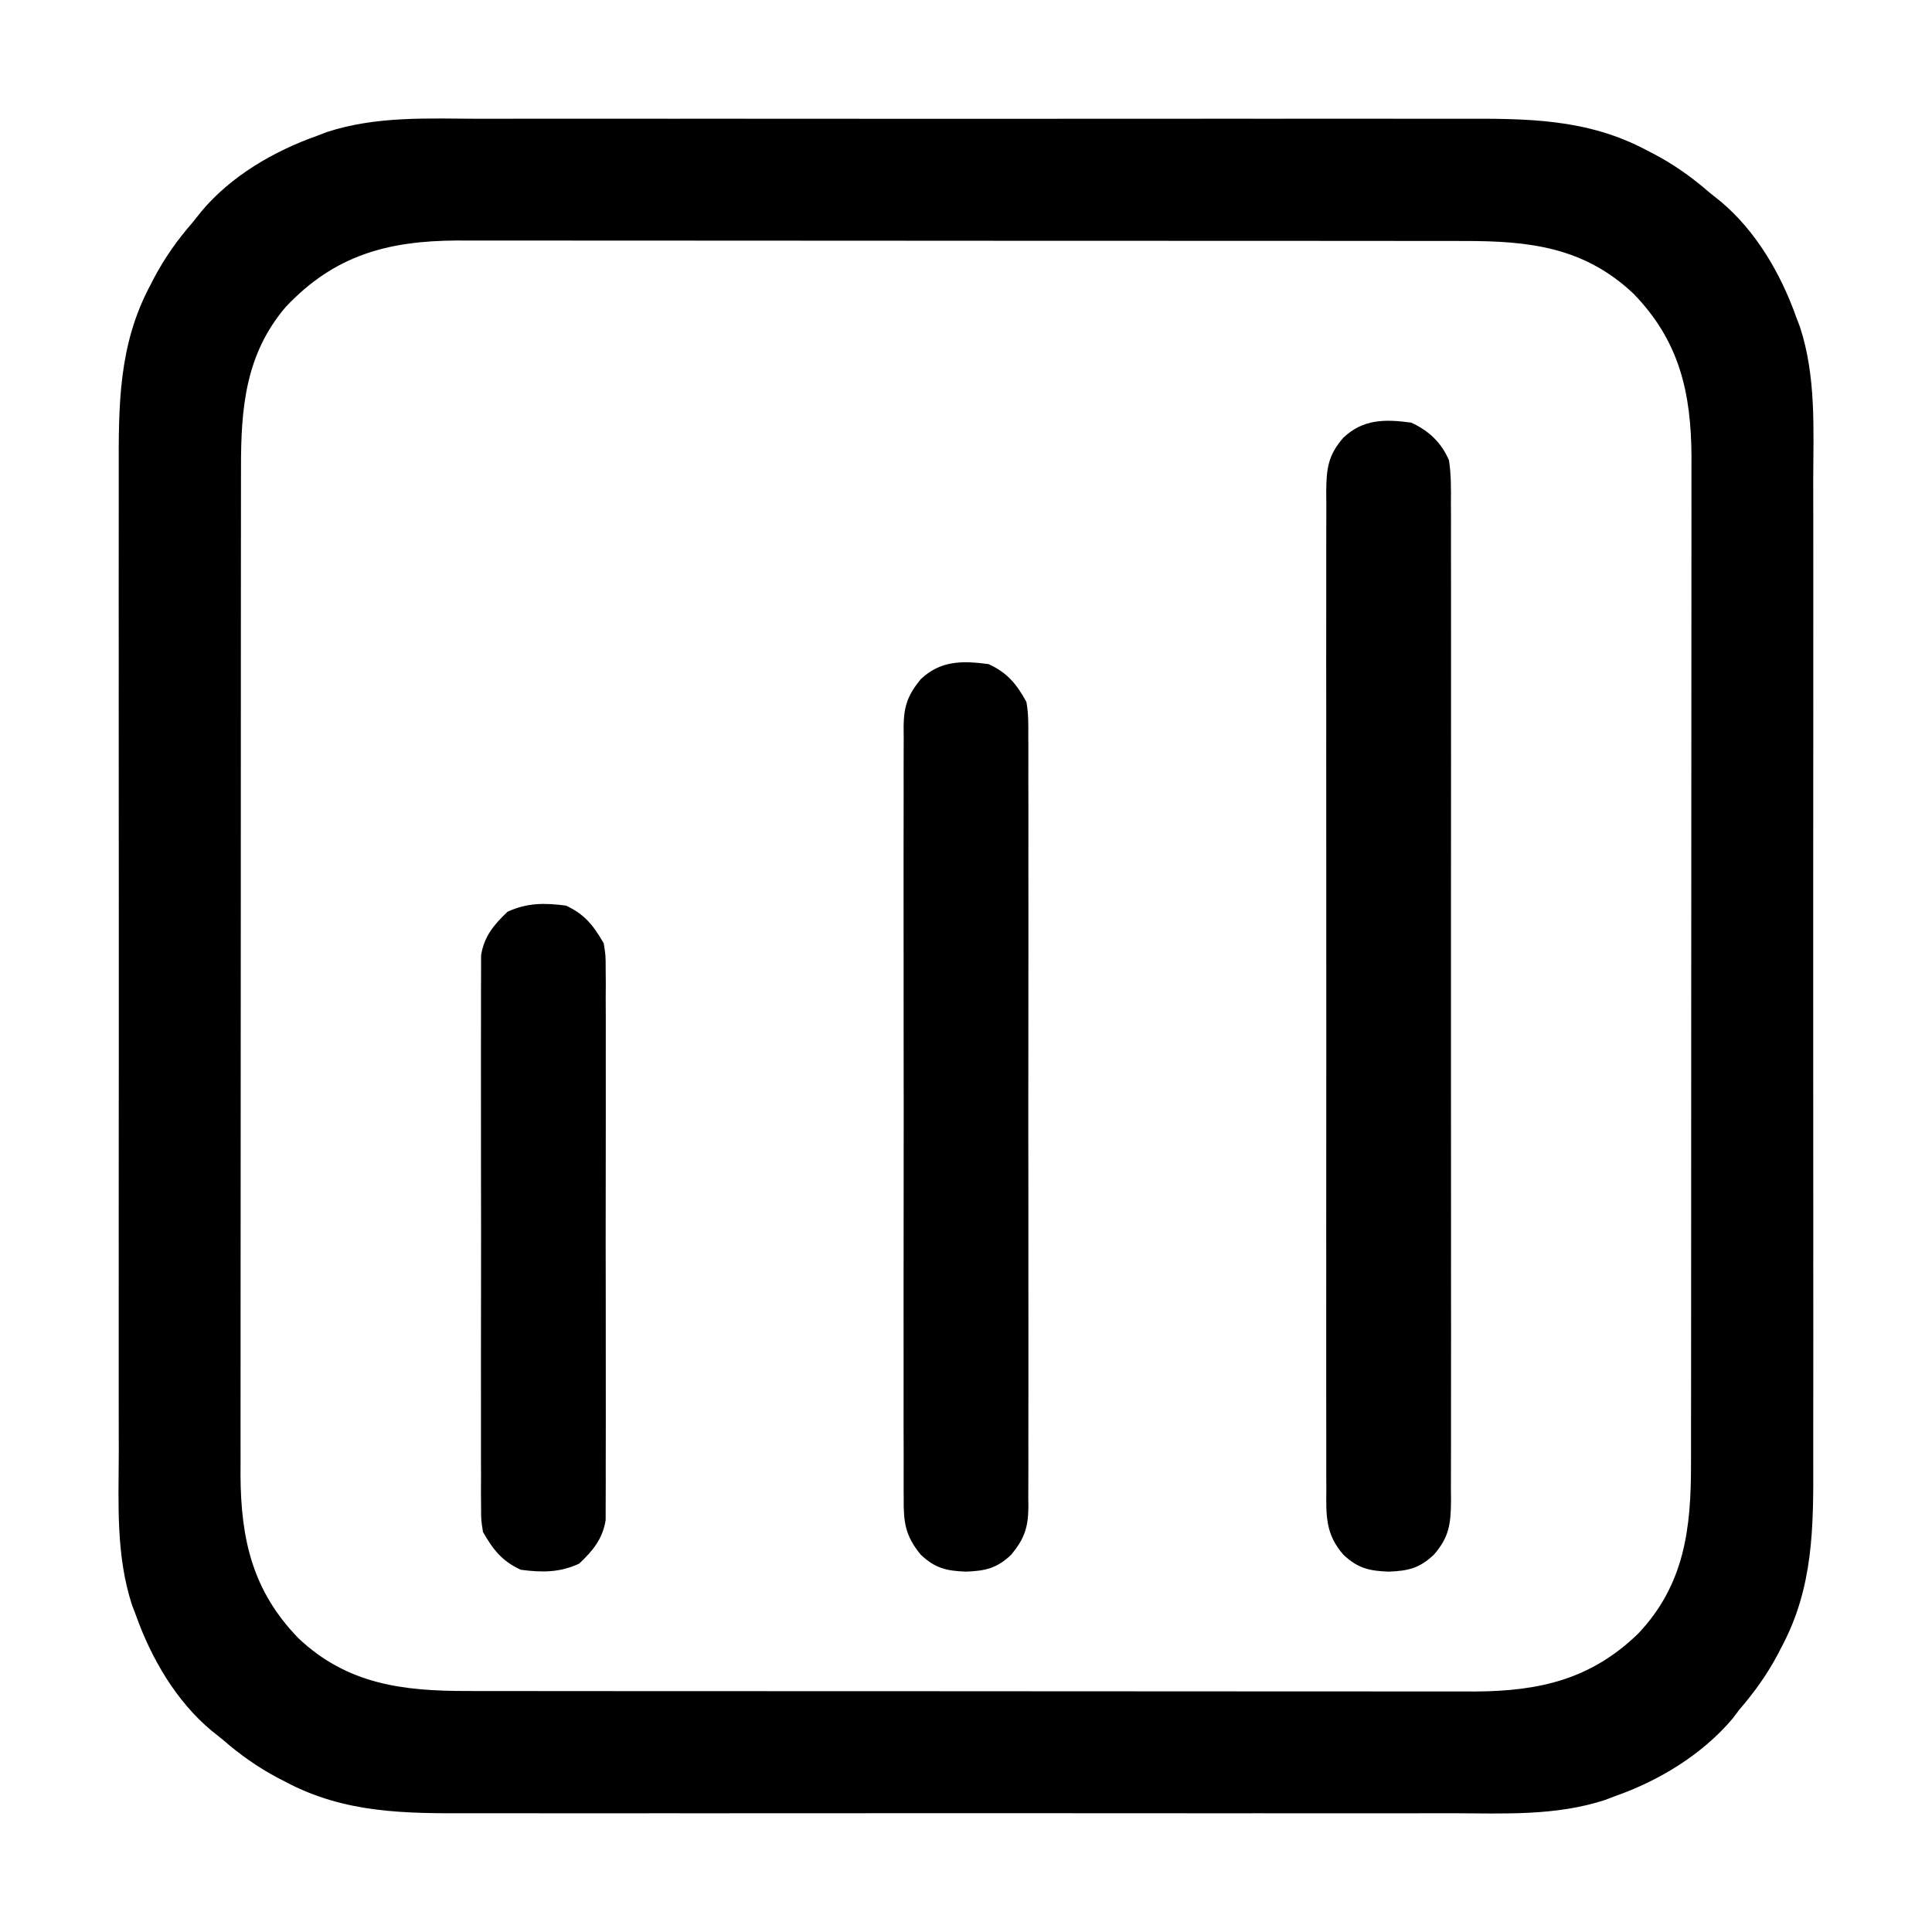 <?xml version="1.0" encoding="UTF-8"?>
<svg version="1.1" xmlns="http://www.w3.org/2000/svg" width="512" height="512">
<path d="M0 0 C3.812 0.009 7.624 -0.005 11.436 -0.016 C18.884 -0.034 26.333 -0.03 33.782 -0.018 C39.84 -0.009 45.898 -0.008 51.957 -0.012 C52.822 -0.013 53.687 -0.014 54.578 -0.014 C56.336 -0.016 58.094 -0.017 59.852 -0.018 C76.302 -0.029 92.753 -0.016 109.203 0.005 C123.292 0.023 137.381 0.02 151.47 0.001 C167.865 -0.02 184.26 -0.028 200.655 -0.016 C202.406 -0.015 204.157 -0.014 205.908 -0.012 C207.2 -0.011 207.2 -0.011 208.518 -0.01 C214.563 -0.007 220.608 -0.013 226.653 -0.022 C234.029 -0.034 241.404 -0.03 248.78 -0.009 C252.537 0.001 256.293 0.006 260.05 -0.008 C277.549 -0.065 293.502 -0.088 309.307 8.335 C309.972 8.679 310.637 9.022 311.323 9.376 C316.666 12.21 321.374 15.545 325.932 19.523 C326.9 20.295 327.869 21.067 328.866 21.863 C338.278 29.719 344.872 41.077 348.932 52.523 C349.266 53.393 349.599 54.262 349.943 55.158 C354.224 68.298 353.504 81.925 353.455 95.59 C353.446 99.402 353.46 103.214 353.471 107.026 C353.489 114.475 353.485 121.923 353.474 129.372 C353.465 135.43 353.463 141.489 353.468 147.547 C353.468 148.412 353.469 149.277 353.47 150.169 C353.471 151.927 353.472 153.684 353.473 155.442 C353.485 171.893 353.472 188.343 353.45 204.794 C353.432 218.883 353.435 232.971 353.454 247.06 C353.475 263.455 353.484 279.85 353.471 296.245 C353.47 297.996 353.469 299.748 353.468 301.499 C353.467 302.791 353.467 302.791 353.466 304.109 C353.462 310.154 353.468 316.199 353.478 322.244 C353.489 329.619 353.486 336.995 353.464 344.37 C353.454 348.127 353.45 351.884 353.463 355.641 C353.52 373.14 353.542 389.092 345.12 404.898 C344.777 405.562 344.435 406.226 344.082 406.911 C341.249 412.255 337.892 416.95 333.932 421.523 C333.336 422.316 332.739 423.108 332.124 423.925 C324.069 433.474 312.636 440.424 300.932 444.523 C300.064 444.855 299.195 445.187 298.301 445.53 C285.16 449.815 271.532 449.094 257.865 449.046 C254.053 449.037 250.241 449.051 246.429 449.062 C238.98 449.079 231.532 449.076 224.083 449.064 C218.025 449.055 211.967 449.054 205.908 449.058 C205.043 449.059 204.178 449.059 203.287 449.06 C201.529 449.061 199.771 449.063 198.013 449.064 C181.562 449.075 165.112 449.062 148.662 449.041 C134.573 449.023 120.484 449.026 106.395 449.044 C90 449.066 73.605 449.074 57.21 449.062 C55.459 449.061 53.708 449.059 51.957 449.058 C51.095 449.058 50.234 449.057 49.346 449.056 C43.301 449.053 37.256 449.059 31.211 449.068 C23.836 449.079 16.46 449.076 9.085 449.055 C5.328 449.045 1.571 449.04 -2.186 449.054 C-19.684 449.111 -35.637 449.133 -51.443 440.71 C-52.108 440.367 -52.773 440.024 -53.458 439.67 C-58.801 436.836 -63.509 433.5 -68.068 429.523 C-69.036 428.751 -70.004 427.979 -71.001 427.183 C-80.413 419.326 -87.007 407.969 -91.068 396.523 C-91.568 395.218 -91.568 395.218 -92.078 393.888 C-96.359 380.748 -95.639 367.121 -95.59 353.455 C-95.581 349.643 -95.595 345.831 -95.606 342.02 C-95.624 334.571 -95.62 327.122 -95.609 319.674 C-95.6 313.615 -95.599 307.557 -95.603 301.499 C-95.603 300.634 -95.604 299.768 -95.605 298.877 C-95.606 297.119 -95.607 295.361 -95.609 293.603 C-95.62 277.153 -95.607 260.703 -95.585 244.252 C-95.568 230.163 -95.571 216.075 -95.589 201.986 C-95.611 185.591 -95.619 169.196 -95.607 152.801 C-95.605 151.049 -95.604 149.298 -95.603 147.547 C-95.602 146.686 -95.602 145.824 -95.601 144.937 C-95.598 138.892 -95.603 132.847 -95.613 126.802 C-95.624 119.426 -95.621 112.051 -95.6 104.675 C-95.589 100.919 -95.585 97.162 -95.598 93.405 C-95.655 75.906 -95.678 59.953 -87.255 44.148 C-86.912 43.483 -86.569 42.818 -86.215 42.133 C-83.38 36.79 -80.045 32.081 -76.068 27.523 C-74.909 26.071 -74.909 26.071 -73.728 24.589 C-65.871 15.177 -54.514 8.584 -43.068 4.523 C-42.198 4.19 -41.328 3.856 -40.432 3.513 C-27.293 -0.769 -13.666 -0.048 0 0 Z M-51.318 49.835 C-62.021 62.351 -63.224 76.672 -63.201 92.451 C-63.204 93.626 -63.206 94.8 -63.208 96.011 C-63.213 99.249 -63.214 102.487 -63.213 105.725 C-63.213 109.226 -63.218 112.728 -63.223 116.229 C-63.231 123.08 -63.234 129.931 -63.235 136.782 C-63.235 142.355 -63.237 147.927 -63.24 153.499 C-63.249 169.317 -63.254 185.135 -63.253 200.954 C-63.253 201.805 -63.253 202.657 -63.253 203.535 C-63.253 204.387 -63.253 205.24 -63.253 206.119 C-63.252 219.935 -63.262 233.751 -63.276 247.567 C-63.29 261.773 -63.297 275.979 -63.296 290.184 C-63.296 298.152 -63.299 306.119 -63.31 314.087 C-63.319 320.871 -63.321 327.656 -63.314 334.44 C-63.311 337.897 -63.311 341.353 -63.319 344.81 C-63.327 348.569 -63.323 352.328 -63.315 356.087 C-63.32 357.163 -63.325 358.24 -63.33 359.349 C-63.253 376.529 -60.111 390.181 -47.966 402.687 C-34.992 414.928 -20.229 416.681 -3.139 416.657 C-1.377 416.66 -1.377 416.66 0.42 416.663 C3.658 416.669 6.897 416.669 10.135 416.668 C13.636 416.668 17.137 416.674 20.638 416.678 C27.489 416.687 34.341 416.689 41.192 416.69 C46.764 416.69 52.336 416.692 57.909 416.696 C73.727 416.704 89.545 416.709 105.363 416.708 C106.641 416.708 106.641 416.708 107.944 416.708 C109.223 416.708 109.223 416.708 110.528 416.708 C124.344 416.708 138.161 416.717 151.977 416.731 C166.182 416.746 180.388 416.753 194.594 416.752 C202.561 416.751 210.529 416.754 218.497 416.765 C225.281 416.774 232.065 416.776 238.849 416.769 C242.306 416.766 245.763 416.766 249.22 416.775 C252.979 416.783 256.737 416.778 260.496 416.77 C261.573 416.775 262.649 416.78 263.758 416.786 C280.938 416.709 294.59 413.566 307.096 401.421 C319.337 388.447 321.09 373.684 321.066 356.594 C321.068 355.42 321.071 354.245 321.073 353.035 C321.078 349.797 321.079 346.559 321.078 343.32 C321.078 339.819 321.083 336.318 321.088 332.817 C321.096 325.966 321.099 319.115 321.099 312.263 C321.1 306.691 321.102 301.119 321.105 295.547 C321.114 279.729 321.119 263.91 321.118 248.092 C321.118 247.24 321.118 246.389 321.118 245.511 C321.118 244.658 321.118 243.806 321.118 242.927 C321.117 229.111 321.127 215.295 321.141 201.479 C321.155 187.273 321.162 173.067 321.161 158.862 C321.161 150.894 321.164 142.926 321.174 134.959 C321.184 128.174 321.186 121.39 321.179 114.606 C321.176 111.149 321.176 107.692 321.184 104.236 C321.192 100.477 321.187 96.718 321.18 92.959 C321.187 91.344 321.187 91.344 321.195 89.697 C321.118 72.517 317.976 58.865 305.831 46.359 C292.707 33.977 278.166 32.364 260.884 32.389 C259.708 32.387 258.533 32.385 257.322 32.382 C254.086 32.377 250.85 32.376 247.614 32.378 C244.113 32.378 240.613 32.372 237.113 32.367 C230.265 32.359 223.417 32.356 216.569 32.356 C211 32.355 205.431 32.353 199.861 32.35 C184.049 32.341 168.237 32.337 152.425 32.337 C151.573 32.338 150.722 32.338 149.845 32.338 C148.567 32.338 148.567 32.338 147.263 32.338 C133.453 32.338 119.644 32.329 105.834 32.314 C91.633 32.3 77.432 32.293 63.23 32.294 C55.266 32.294 47.302 32.292 39.338 32.281 C32.557 32.272 25.776 32.27 18.996 32.276 C15.541 32.28 12.086 32.28 8.632 32.271 C4.875 32.263 1.119 32.268 -2.638 32.276 C-4.252 32.268 -4.252 32.268 -5.898 32.26 C-24.391 32.343 -38.45 36.196 -51.318 49.835 Z " fill="#000000" transform="translate(127.068,31.477)"/>
<path d="M0 0 C4.658 2.163 7.965 5.245 10 10 C10.585 13.821 10.54 17.603 10.508 21.463 C10.514 22.624 10.52 23.784 10.527 24.98 C10.54 28.193 10.535 31.406 10.523 34.619 C10.514 38.087 10.528 41.555 10.539 45.024 C10.557 51.815 10.553 58.606 10.541 65.397 C10.532 70.916 10.531 76.436 10.535 81.955 C10.536 82.741 10.536 83.527 10.537 84.336 C10.538 85.932 10.54 87.528 10.541 89.124 C10.552 104.089 10.539 119.054 10.518 134.02 C10.5 146.859 10.503 159.699 10.521 172.539 C10.543 187.451 10.551 202.362 10.539 217.274 C10.538 218.864 10.537 220.454 10.535 222.045 C10.535 222.827 10.534 223.609 10.533 224.416 C10.53 229.928 10.536 235.441 10.545 240.953 C10.556 247.672 10.553 254.39 10.532 261.108 C10.522 264.536 10.517 267.963 10.531 271.391 C10.542 275.107 10.528 278.821 10.508 282.537 C10.517 283.621 10.526 284.704 10.535 285.82 C10.472 291.88 10.034 295.382 6 300 C2.181 303.628 -0.883 304.31 -6 304.5 C-11.117 304.31 -14.181 303.628 -18 300 C-22.785 294.522 -22.566 289.611 -22.508 282.537 C-22.514 281.376 -22.52 280.216 -22.527 279.02 C-22.54 275.807 -22.535 272.594 -22.523 269.381 C-22.514 265.913 -22.528 262.445 -22.539 258.976 C-22.557 252.185 -22.553 245.394 -22.541 238.603 C-22.532 233.084 -22.531 227.564 -22.535 222.045 C-22.536 221.259 -22.536 220.473 -22.537 219.664 C-22.538 218.068 -22.54 216.472 -22.541 214.876 C-22.552 199.911 -22.539 184.946 -22.518 169.98 C-22.5 157.141 -22.503 144.301 -22.521 131.461 C-22.543 116.549 -22.551 101.638 -22.539 86.726 C-22.538 85.136 -22.537 83.546 -22.535 81.955 C-22.534 80.782 -22.534 80.782 -22.533 79.584 C-22.53 74.072 -22.536 68.559 -22.545 63.047 C-22.556 56.328 -22.553 49.61 -22.532 42.892 C-22.522 39.464 -22.517 36.037 -22.531 32.609 C-22.542 28.893 -22.528 25.179 -22.508 21.463 C-22.517 20.379 -22.526 19.296 -22.535 18.18 C-22.472 12.12 -22.034 8.618 -18 4 C-12.729 -1.008 -6.892 -0.928 0 0 Z " fill="#000000" transform="translate(374,112)"/>
<path d="M0 0 C4.967 2.306 7.387 5.241 10 10 C10.56 13.018 10.541 15.971 10.508 19.033 C10.514 19.932 10.52 20.832 10.527 21.758 C10.543 24.766 10.53 27.773 10.518 30.781 C10.523 32.94 10.53 35.098 10.539 37.257 C10.557 43.117 10.55 48.976 10.537 54.835 C10.527 60.966 10.537 67.097 10.543 73.229 C10.55 83.525 10.541 93.821 10.521 104.117 C10.5 116.022 10.507 127.927 10.529 139.832 C10.547 150.052 10.55 160.272 10.539 170.492 C10.533 176.597 10.532 182.701 10.545 188.806 C10.557 194.545 10.549 200.284 10.526 206.023 C10.52 208.13 10.522 210.236 10.531 212.343 C10.542 215.218 10.528 218.092 10.508 220.967 C10.517 221.801 10.526 222.636 10.535 223.495 C10.464 228.801 9.478 231.769 6 236 C2.181 239.628 -0.883 240.31 -6 240.5 C-11.117 240.31 -14.181 239.628 -18 236 C-22.176 230.921 -22.575 227.261 -22.508 220.967 C-22.517 219.618 -22.517 219.618 -22.527 218.242 C-22.543 215.234 -22.53 212.227 -22.518 209.219 C-22.523 207.06 -22.53 204.902 -22.539 202.743 C-22.557 196.883 -22.55 191.024 -22.537 185.165 C-22.527 179.034 -22.537 172.903 -22.543 166.771 C-22.55 156.475 -22.541 146.179 -22.521 135.883 C-22.5 123.978 -22.507 112.073 -22.529 100.168 C-22.547 89.948 -22.55 79.728 -22.539 69.508 C-22.533 63.403 -22.532 57.299 -22.545 51.194 C-22.557 45.455 -22.549 39.716 -22.526 33.977 C-22.52 31.87 -22.522 29.764 -22.531 27.657 C-22.542 24.782 -22.528 21.908 -22.508 19.033 C-22.521 17.782 -22.521 17.782 -22.535 16.505 C-22.464 11.199 -21.478 8.231 -18 4 C-12.729 -1.008 -6.892 -0.928 0 0 Z " fill="#000000" transform="translate(262,176)"/>
<path d="M0 0 C4.979 2.312 7.295 5.292 10 10 C10.503 13.158 10.503 13.158 10.508 16.604 C10.519 17.916 10.53 19.228 10.542 20.58 C10.534 22.022 10.526 23.464 10.518 24.906 C10.523 26.434 10.53 27.962 10.539 29.49 C10.557 33.631 10.55 37.771 10.537 41.912 C10.527 46.249 10.537 50.586 10.543 54.924 C10.55 62.207 10.541 69.49 10.521 76.773 C10.5 85.188 10.507 93.603 10.529 102.018 C10.547 109.249 10.549 116.48 10.539 123.71 C10.533 128.026 10.532 132.342 10.545 136.658 C10.557 140.717 10.549 144.774 10.526 148.832 C10.52 150.32 10.522 151.807 10.531 153.295 C10.542 155.329 10.525 157.363 10.508 159.396 C10.506 160.534 10.505 161.671 10.503 162.842 C9.705 167.852 7.11 170.945 3.5 174.375 C-1.665 176.773 -6.4 176.754 -12 176 C-16.979 173.688 -19.295 170.708 -22 166 C-22.503 162.842 -22.503 162.842 -22.508 159.396 C-22.519 158.084 -22.53 156.772 -22.542 155.42 C-22.534 153.978 -22.526 152.536 -22.518 151.094 C-22.523 149.566 -22.53 148.038 -22.539 146.51 C-22.557 142.369 -22.55 138.229 -22.537 134.088 C-22.527 129.751 -22.537 125.414 -22.543 121.076 C-22.55 113.793 -22.541 106.51 -22.521 99.227 C-22.5 90.812 -22.507 82.397 -22.529 73.982 C-22.547 66.751 -22.549 59.52 -22.539 52.29 C-22.533 47.974 -22.532 43.658 -22.545 39.342 C-22.557 35.283 -22.549 31.226 -22.526 27.168 C-22.52 25.68 -22.522 24.193 -22.531 22.705 C-22.542 20.671 -22.525 18.637 -22.508 16.604 C-22.506 14.898 -22.506 14.898 -22.503 13.158 C-21.705 8.148 -19.11 5.055 -15.5 1.625 C-10.335 -0.773 -5.6 -0.754 0 0 Z " fill="#000000" transform="translate(150,240)"/>
</svg>
